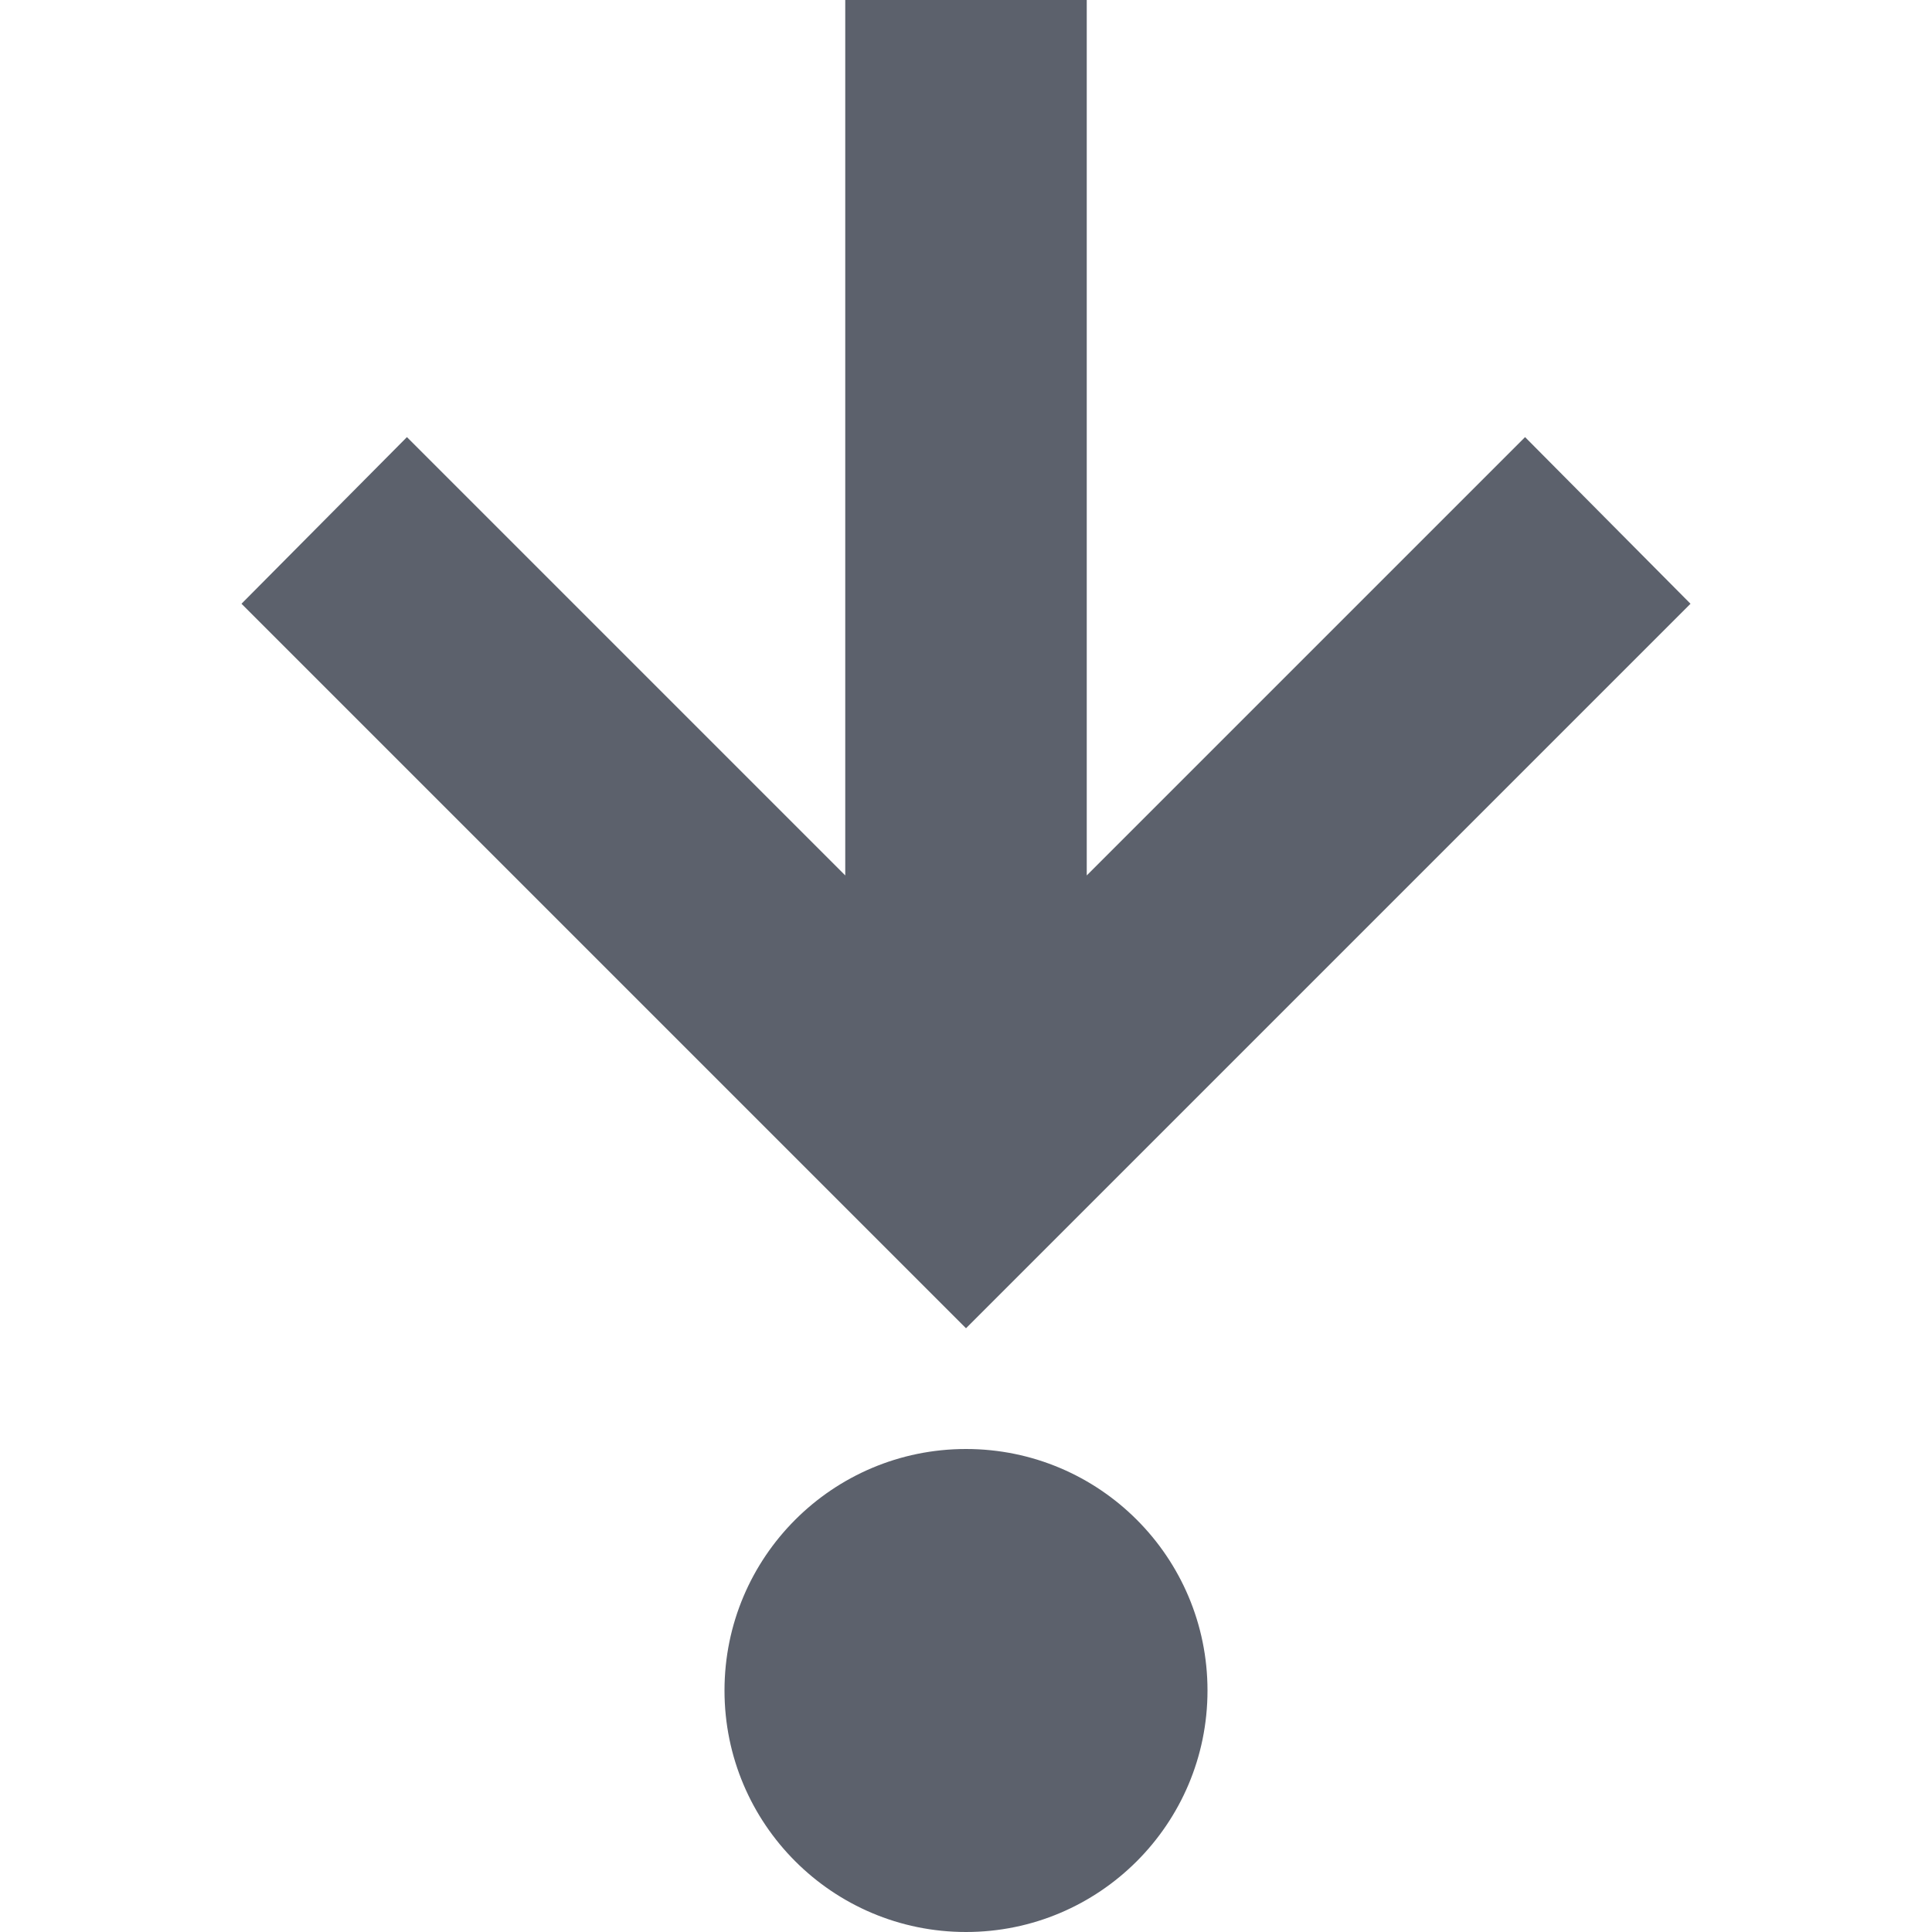 <svg height="16" width="16" xmlns="http://www.w3.org/2000/svg"><path d="m14 5-1.37-1.38-3.63 3.63v-7.25h-2v7.25l-3.63-3.63-1.37 1.38 6 6z" fill="#5c616c"/><circle cx="8" cy="14" fill="#5c616c" r="2"/></svg>